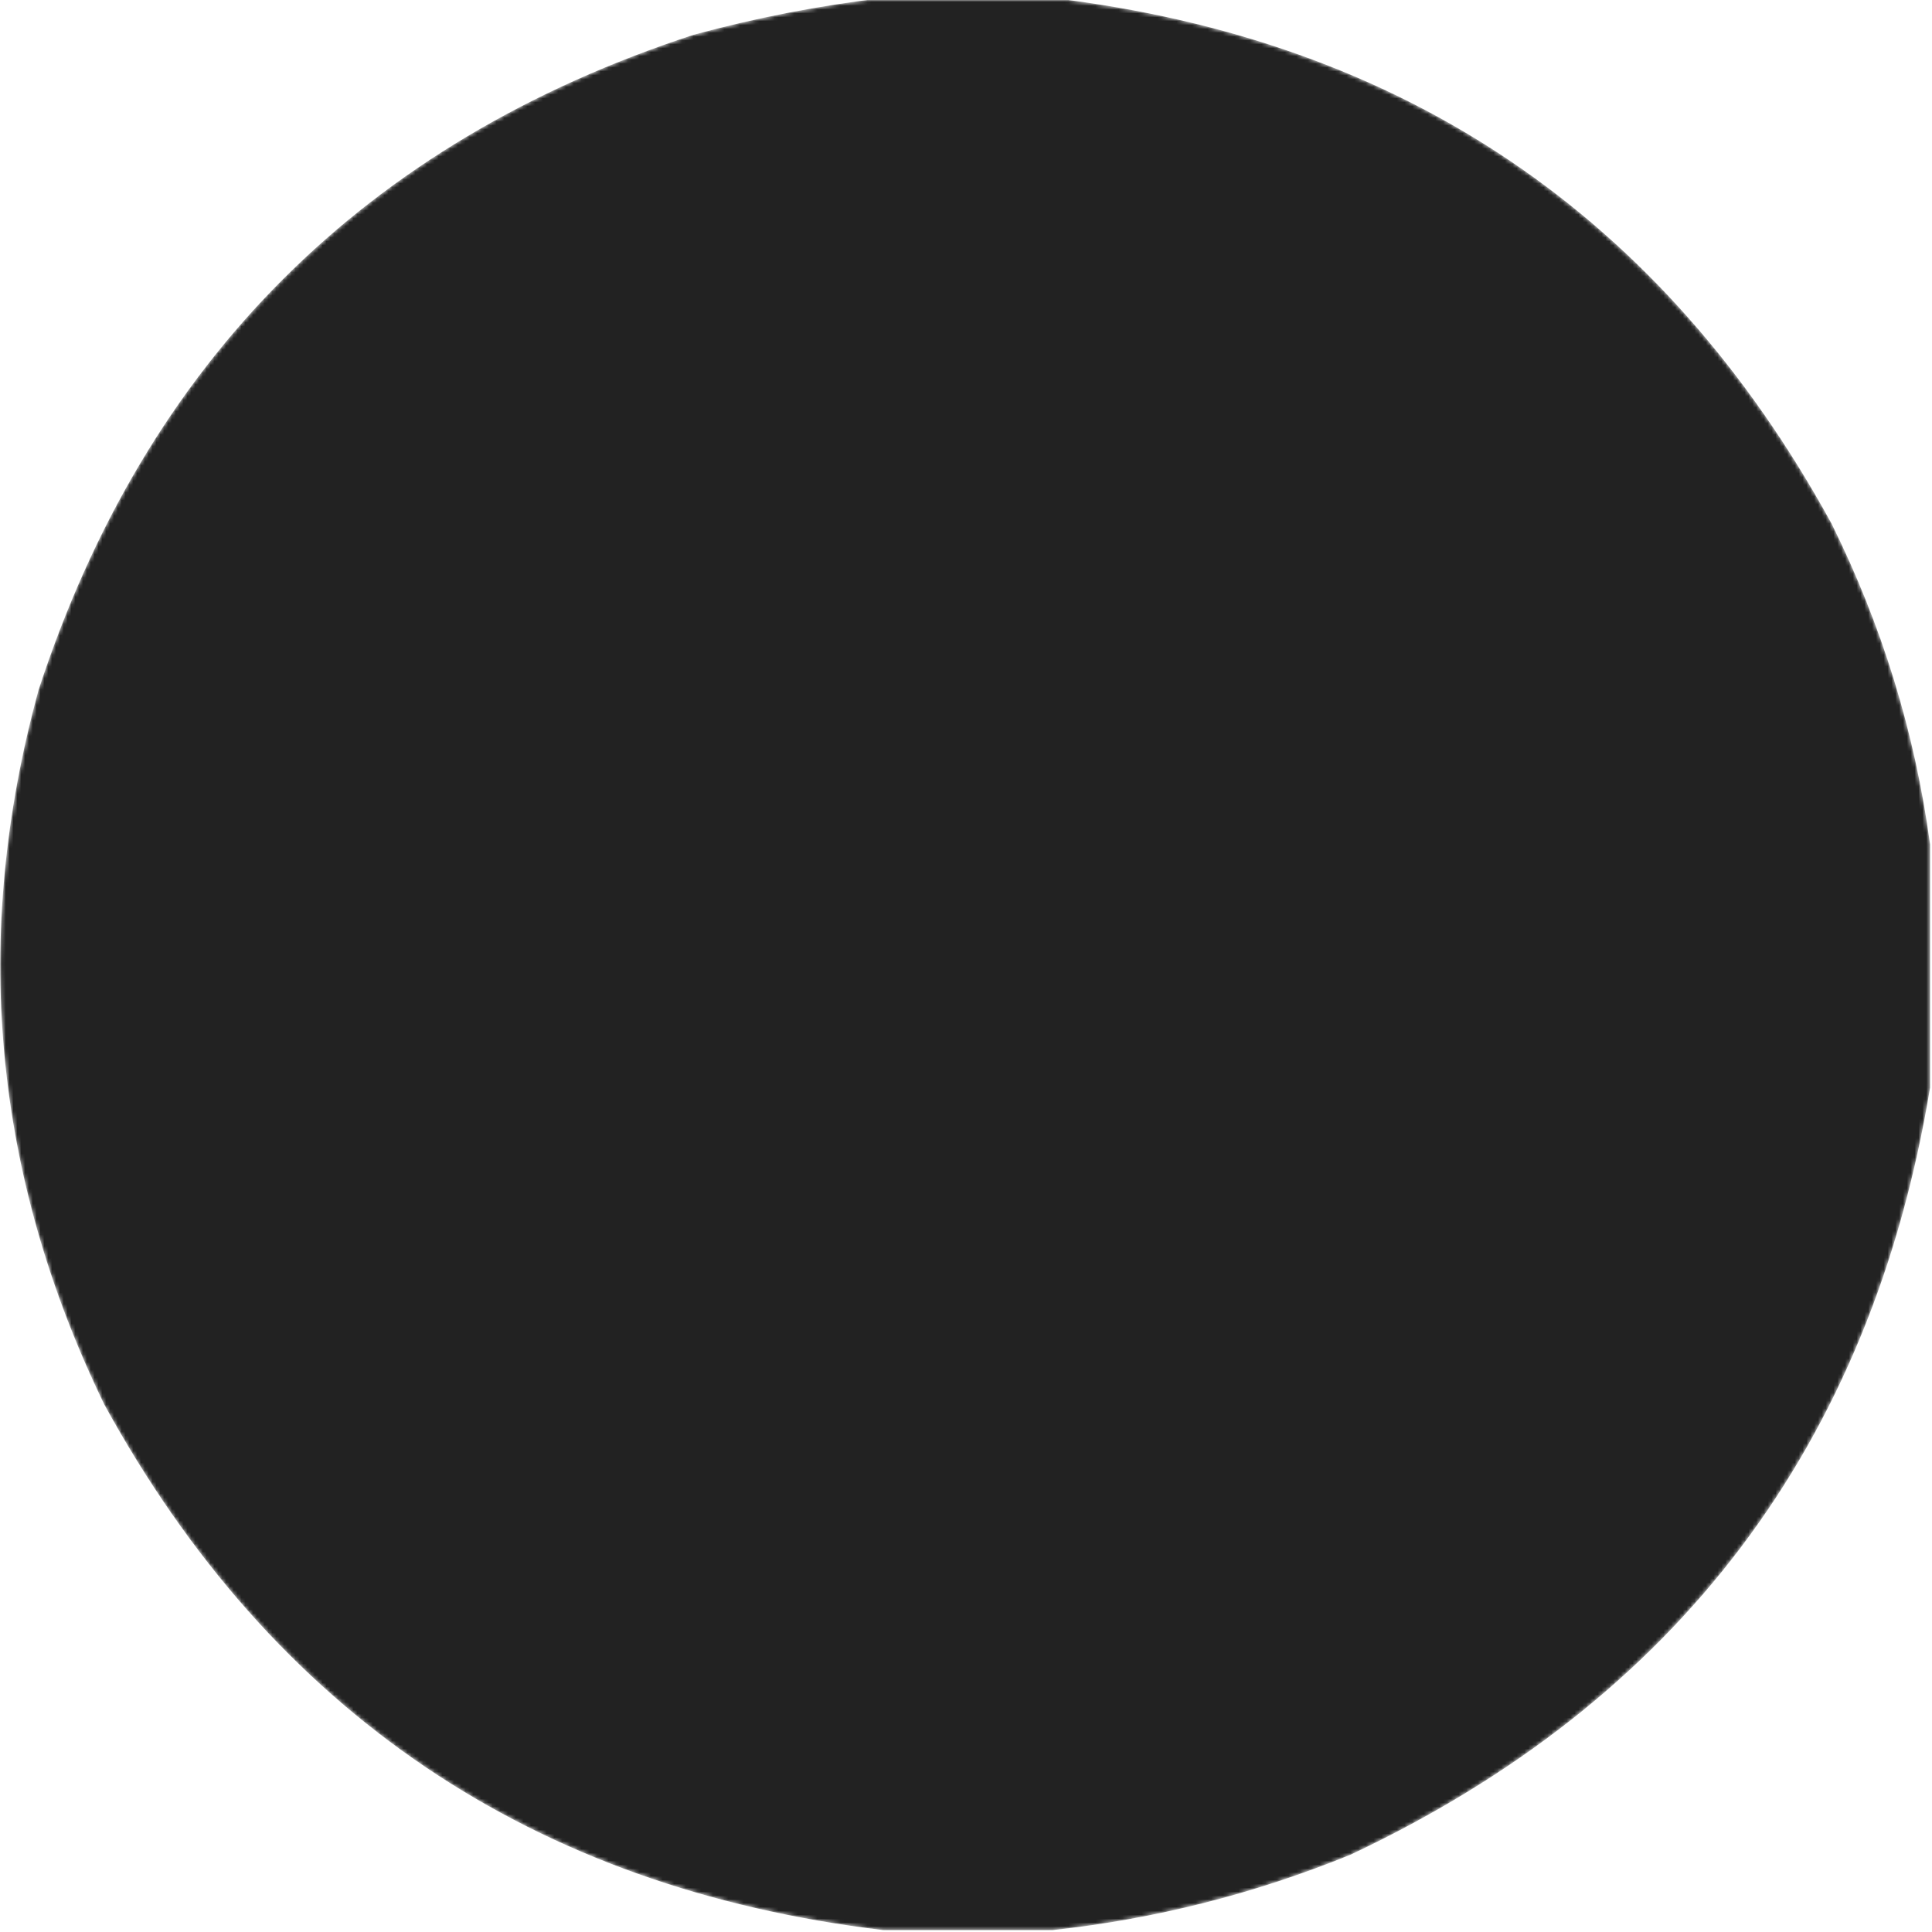 <!--
  - The MIT License (MIT)
  -
  - Copyright (c) 2015-2024 Elior "Mallowigi" Boukhobza
  -
  - Permission is hereby granted, free of charge, to any person obtaining a copy
  - of this software and associated documentation files (the "Software"), to deal
  - in the Software without restriction, including without limitation the rights
  - to use, copy, modify, merge, publish, distribute, sublicense, and/or sell
  - copies of the Software, and to permit persons to whom the Software is
  - furnished to do so, subject to the following conditions:
  -
  - The above copyright notice and this permission notice shall be included in all
  - copies or substantial portions of the Software.
  -
  - THE SOFTWARE IS PROVIDED "AS IS", WITHOUT WARRANTY OF ANY KIND, EXPRESS OR
  - IMPLIED, INCLUDING BUT NOT LIMITED TO THE WARRANTIES OF MERCHANTABILITY,
  - FITNESS FOR A PARTICULAR PURPOSE AND NONINFRINGEMENT. IN NO EVENT SHALL THE
  - AUTHORS OR COPYRIGHT HOLDERS BE LIABLE FOR ANY CLAIM, DAMAGES OR OTHER
  - LIABILITY, WHETHER IN AN ACTION OF CONTRACT, TORT OR OTHERWISE, ARISING FROM,
  - OUT OF OR IN CONNECTION WITH THE SOFTWARE OR THE USE OR OTHER DEALINGS IN THE
  - SOFTWARE.
  -->

<svg data-big="true" xmlns="http://www.w3.org/2000/svg" version="1.1" viewBox="0 0 500 500" width="16px" height="16px">
  <defs>
    <mask id="mask">
      <path fill="white"
            d="M 228.5,-0.5 C 243.167,-0.5 257.833,-0.5 272.5,-0.5C 363.105,10.367 430.272,55.701 474,135.5C 487.076,161.884 495.576,189.551 499.5,218.5C 499.5,239.5 499.5,260.5 499.5,281.5C 484.199,373.954 434.199,440.121 349.5,480C 324.62,490.136 298.953,496.636 272.5,499.5C 257.833,499.5 243.167,499.5 228.5,499.5C 137.895,488.633 70.728,443.299 27,363.5C -1.849,304.009 -7.515,242.342 10,178.5C 37.833,93.333 94.333,36.833 179.5,9C 195.739,4.585 212.072,1.418 228.5,-0.5 Z"/>
      <path fill="black"
            d="M 365.5,161.5 C 387.007,161.169 408.34,161.503 429.5,162.5C 405.334,192.17 381.334,222.003 357.5,252C 382.031,282.023 406.698,311.856 431.5,341.5C 409.673,342.497 387.673,342.831 365.5,342.5C 347.196,317.348 329.03,292.014 311,266.5C 310.5,291.831 310.333,317.164 310.5,342.5C 292.167,342.5 273.833,342.5 255.5,342.5C 255.5,262.5 255.5,182.5 255.5,102.5C 273.833,102.5 292.167,102.5 310.5,102.5C 310.333,146.168 310.5,189.835 311,233.5C 329.03,209.316 347.197,185.316 365.5,161.5 Z"/>
      <path fill="black"
            d="M 221.5,219.5 C 204.532,221.486 187.199,222.153 169.5,221.5C 167.073,209.24 159.74,201.74 147.5,199C 139.769,197.603 132.436,198.603 125.5,202C 116.896,215.159 120.23,224.159 135.5,229C 154.638,233.868 173.638,239.201 192.5,245C 219.701,257.57 229.534,278.403 222,307.5C 217.375,320.459 208.875,329.959 196.5,336C 178.58,343.574 159.913,346.241 140.5,344C 116.103,343.051 96.27,333.218 81,314.5C 74.636,305.098 70.469,294.764 68.5,283.5C 86.488,282.5 104.488,282.167 122.5,282.5C 124.638,296.137 132.638,303.97 146.5,306C 154.409,307.5 161.742,306.167 168.5,302C 176.621,290.933 174.621,282.266 162.5,276C 142.178,270.334 121.845,264.667 101.5,259C 75.714,247.686 65.881,228.186 72,200.5C 78.38,179.791 92.214,166.958 113.5,162C 132.895,158.478 152.229,158.812 171.5,163C 198.676,172.51 215.343,191.343 221.5,219.5 Z"/>
    </mask>
  </defs>
  <g fill="#222222" mask="url('#mask')" data-iconColor="Skript">
    <path
        d="M 228.5,-0.5 C 243.167,-0.5 257.833,-0.5 272.5,-0.5C 363.105,10.367 430.272,55.701 474,135.5C 487.076,161.884 495.576,189.551 499.5,218.5C 499.5,239.5 499.5,260.5 499.5,281.5C 484.199,373.954 434.199,440.121 349.5,480C 324.62,490.136 298.953,496.636 272.5,499.5C 257.833,499.5 243.167,499.5 228.5,499.5C 137.895,488.633 70.728,443.299 27,363.5C -1.849,304.009 -7.515,242.342 10,178.5C 37.833,93.333 94.333,36.833 179.5,9C 195.739,4.585 212.072,1.418 228.5,-0.5 Z"/>
    <path
        d="M 365.5,161.5 C 387.007,161.169 408.34,161.503 429.5,162.5C 405.334,192.17 381.334,222.003 357.5,252C 382.031,282.023 406.698,311.856 431.5,341.5C 409.673,342.497 387.673,342.831 365.5,342.5C 347.196,317.348 329.03,292.014 311,266.5C 310.5,291.831 310.333,317.164 310.5,342.5C 292.167,342.5 273.833,342.5 255.5,342.5C 255.5,262.5 255.5,182.5 255.5,102.5C 273.833,102.5 292.167,102.5 310.5,102.5C 310.333,146.168 310.5,189.835 311,233.5C 329.03,209.316 347.197,185.316 365.5,161.5 Z"/>
    <path
        d="M 221.5,219.5 C 204.532,221.486 187.199,222.153 169.5,221.5C 167.073,209.24 159.74,201.74 147.5,199C 139.769,197.603 132.436,198.603 125.5,202C 116.896,215.159 120.23,224.159 135.5,229C 154.638,233.868 173.638,239.201 192.5,245C 219.701,257.57 229.534,278.403 222,307.5C 217.375,320.459 208.875,329.959 196.5,336C 178.58,343.574 159.913,346.241 140.5,344C 116.103,343.051 96.27,333.218 81,314.5C 74.636,305.098 70.469,294.764 68.5,283.5C 86.488,282.5 104.488,282.167 122.5,282.5C 124.638,296.137 132.638,303.97 146.5,306C 154.409,307.5 161.742,306.167 168.5,302C 176.621,290.933 174.621,282.266 162.5,276C 142.178,270.334 121.845,264.667 101.5,259C 75.714,247.686 65.881,228.186 72,200.5C 78.38,179.791 92.214,166.958 113.5,162C 132.895,158.478 152.229,158.812 171.5,163C 198.676,172.51 215.343,191.343 221.5,219.5 Z"/>
  </g>
</svg>
